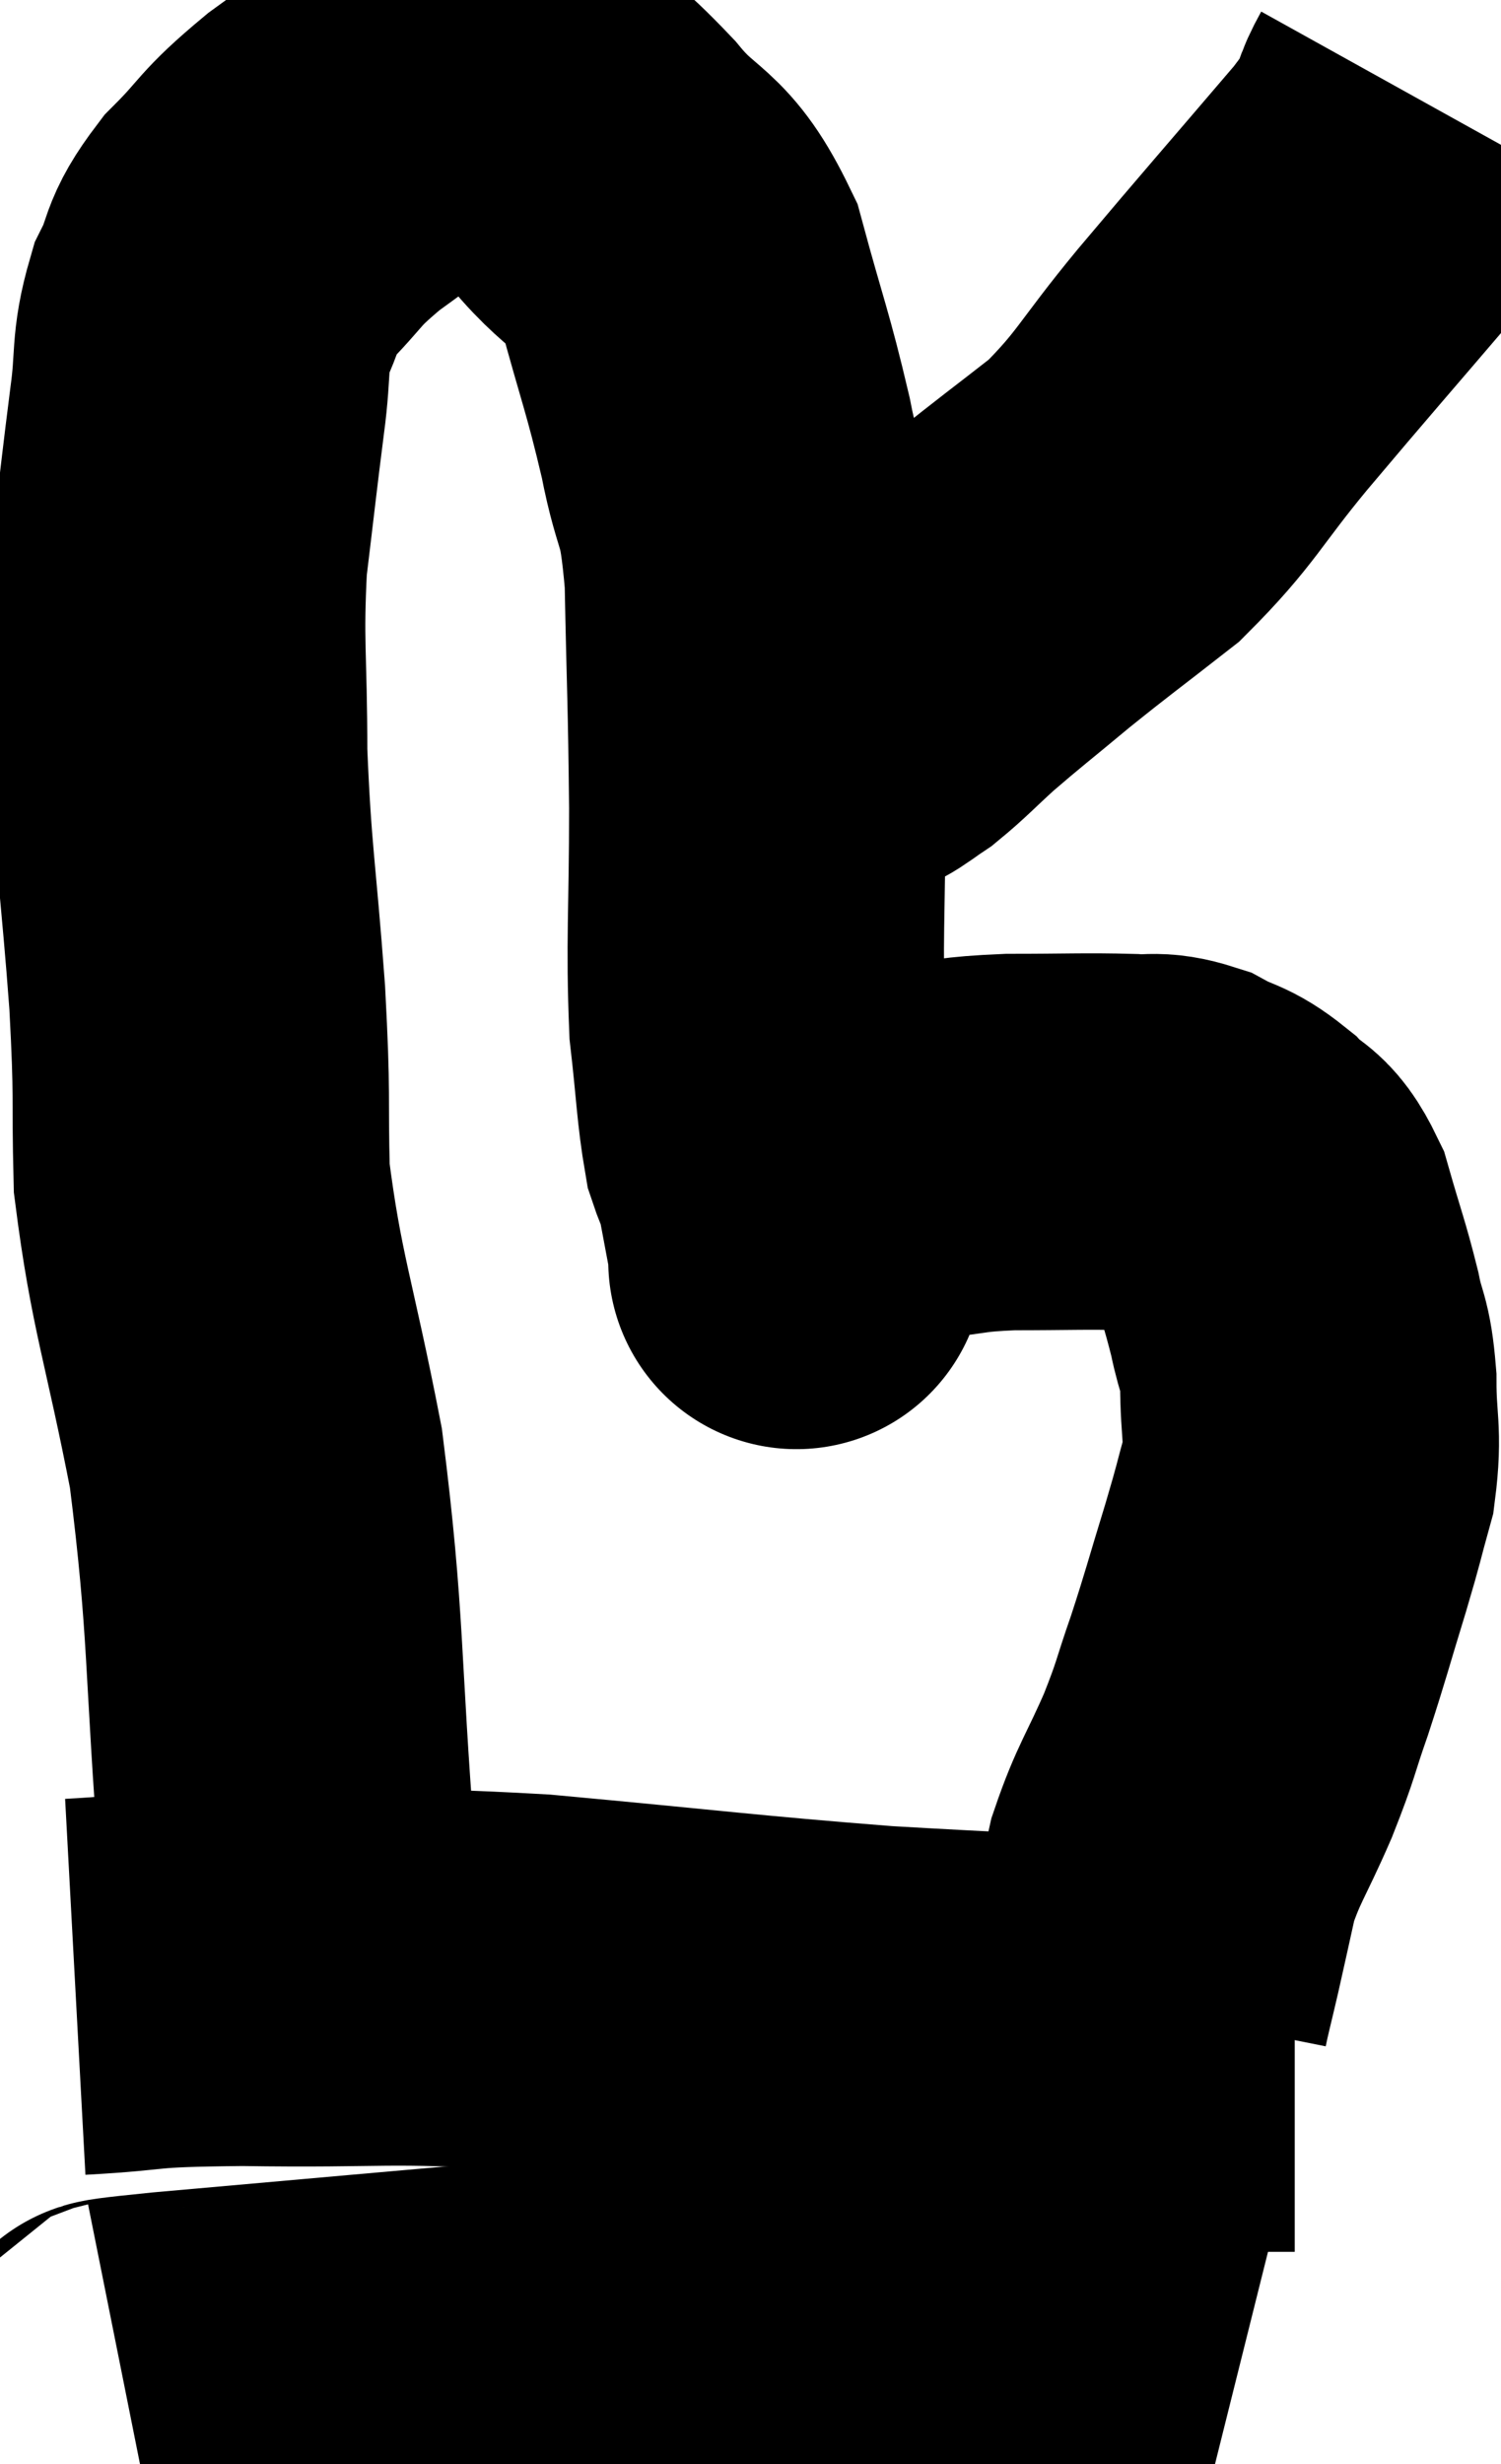 <svg xmlns="http://www.w3.org/2000/svg" viewBox="11.42 6.492 19.94 32.728" width="19.94" height="32.728"><path d="M 15.24 32.64 C 15.24 31.92, 15.345 32.895, 15.24 31.2 C 15.03 28.53, 15.105 28.125, 14.82 25.86 C 14.46 24, 14.295 23.67, 14.1 22.14 C 14.07 20.94, 14.115 21.15, 14.04 19.74 C 13.92 18.12, 13.86 17.955, 13.8 16.5 C 13.8 15.21, 13.74 15.06, 13.8 13.92 C 13.92 12.93, 13.935 12.765, 14.04 11.94 C 14.13 11.28, 14.055 11.19, 14.22 10.62 C 14.46 10.14, 14.325 10.155, 14.7 9.66 C 15.21 9.15, 15.09 9.165, 15.72 8.64 C 16.47 8.1, 16.77 7.845, 17.22 7.56 C 17.37 7.53, 17.28 7.47, 17.52 7.5 C 17.85 7.59, 17.73 7.38, 18.18 7.68 C 18.75 8.19, 18.75 8.1, 19.32 8.7 C 19.89 9.39, 20.025 9.18, 20.46 10.08 C 20.76 11.19, 20.82 11.28, 21.06 12.3 C 21.24 13.23, 21.315 12.93, 21.42 14.16 C 21.45 15.69, 21.465 15.735, 21.48 17.22 C 21.48 18.66, 21.435 18.99, 21.48 20.1 C 21.57 20.88, 21.57 21.135, 21.66 21.66 C 21.75 21.93, 21.75 21.825, 21.84 22.2 C 21.93 22.68, 21.975 22.92, 22.02 23.16 C 22.02 23.16, 22.02 23.16, 22.02 23.16 C 22.02 23.16, 21.975 23.34, 22.02 23.16 C 22.11 22.8, 22.08 22.725, 22.2 22.44 C 22.35 22.23, 22.14 22.185, 22.5 22.02 C 23.07 21.9, 23.055 21.87, 23.64 21.78 C 24.24 21.72, 24.15 21.69, 24.84 21.66 C 25.62 21.66, 25.845 21.645, 26.4 21.66 C 26.73 21.69, 26.73 21.615, 27.06 21.72 C 27.39 21.9, 27.42 21.84, 27.72 22.08 C 27.99 22.38, 28.035 22.215, 28.26 22.68 C 28.44 23.31, 28.485 23.4, 28.62 23.94 C 28.71 24.39, 28.755 24.3, 28.8 24.84 C 28.8 25.47, 28.875 25.515, 28.8 26.1 C 28.65 26.64, 28.695 26.52, 28.5 27.18 C 28.26 27.96, 28.245 28.05, 28.02 28.74 C 27.81 29.34, 27.855 29.295, 27.6 29.94 C 27.3 30.63, 27.21 30.705, 27 31.32 C 26.88 31.86, 26.865 31.935, 26.76 32.4 C 26.67 32.79, 26.625 32.955, 26.58 33.18 L 26.58 33.3" fill="none" stroke="black" stroke-width="5"></path><path d="M 12.42 32.88 C 13.53 32.82, 13.11 32.775, 14.64 32.76 C 16.59 32.79, 16.425 32.7, 18.54 32.82 C 20.82 33.03, 21.195 33.09, 23.1 33.24 C 24.63 33.33, 25.26 33.345, 26.16 33.42 C 26.43 33.48, 26.355 33.45, 26.7 33.54 C 27.12 33.66, 27.21 33.69, 27.54 33.78 C 27.78 33.84, 27.75 33.87, 28.02 33.9 L 28.62 33.9" fill="none" stroke="black" stroke-width="5"></path><path d="M 13.08 38.22 C 13.38 38.16, 12.345 38.235, 13.68 38.1 C 16.05 37.89, 16.71 37.83, 18.42 37.68 C 19.47 37.59, 19.275 37.53, 20.52 37.5 C 21.96 37.53, 22.02 37.545, 23.4 37.56 C 24.72 37.56, 25.17 37.56, 26.04 37.56 C 26.46 37.56, 26.535 37.515, 26.88 37.56 C 27.15 37.65, 27.165 37.665, 27.42 37.74 C 27.66 37.8, 27.78 37.83, 27.9 37.86 L 27.9 37.86" fill="none" stroke="black" stroke-width="5"></path><path d="M 30.36 7.86 C 30.06 8.4, 30.435 8.055, 29.76 8.94 C 28.71 10.17, 28.545 10.35, 27.66 11.4 C 26.94 12.27, 26.925 12.435, 26.22 13.14 C 25.53 13.68, 25.455 13.725, 24.84 14.22 C 24.3 14.67, 24.195 14.745, 23.76 15.12 C 23.43 15.42, 23.355 15.51, 23.1 15.72 C 22.92 15.84, 22.875 15.885, 22.74 15.96 C 22.65 15.99, 22.725 15.945, 22.56 16.02 C 22.32 16.14, 22.245 16.2, 22.08 16.26 C 21.99 16.26, 21.975 16.26, 21.9 16.26 C 21.84 16.26, 21.855 16.26, 21.78 16.26 L 21.6 16.26" fill="none" stroke="black" stroke-width="5"></path></svg>